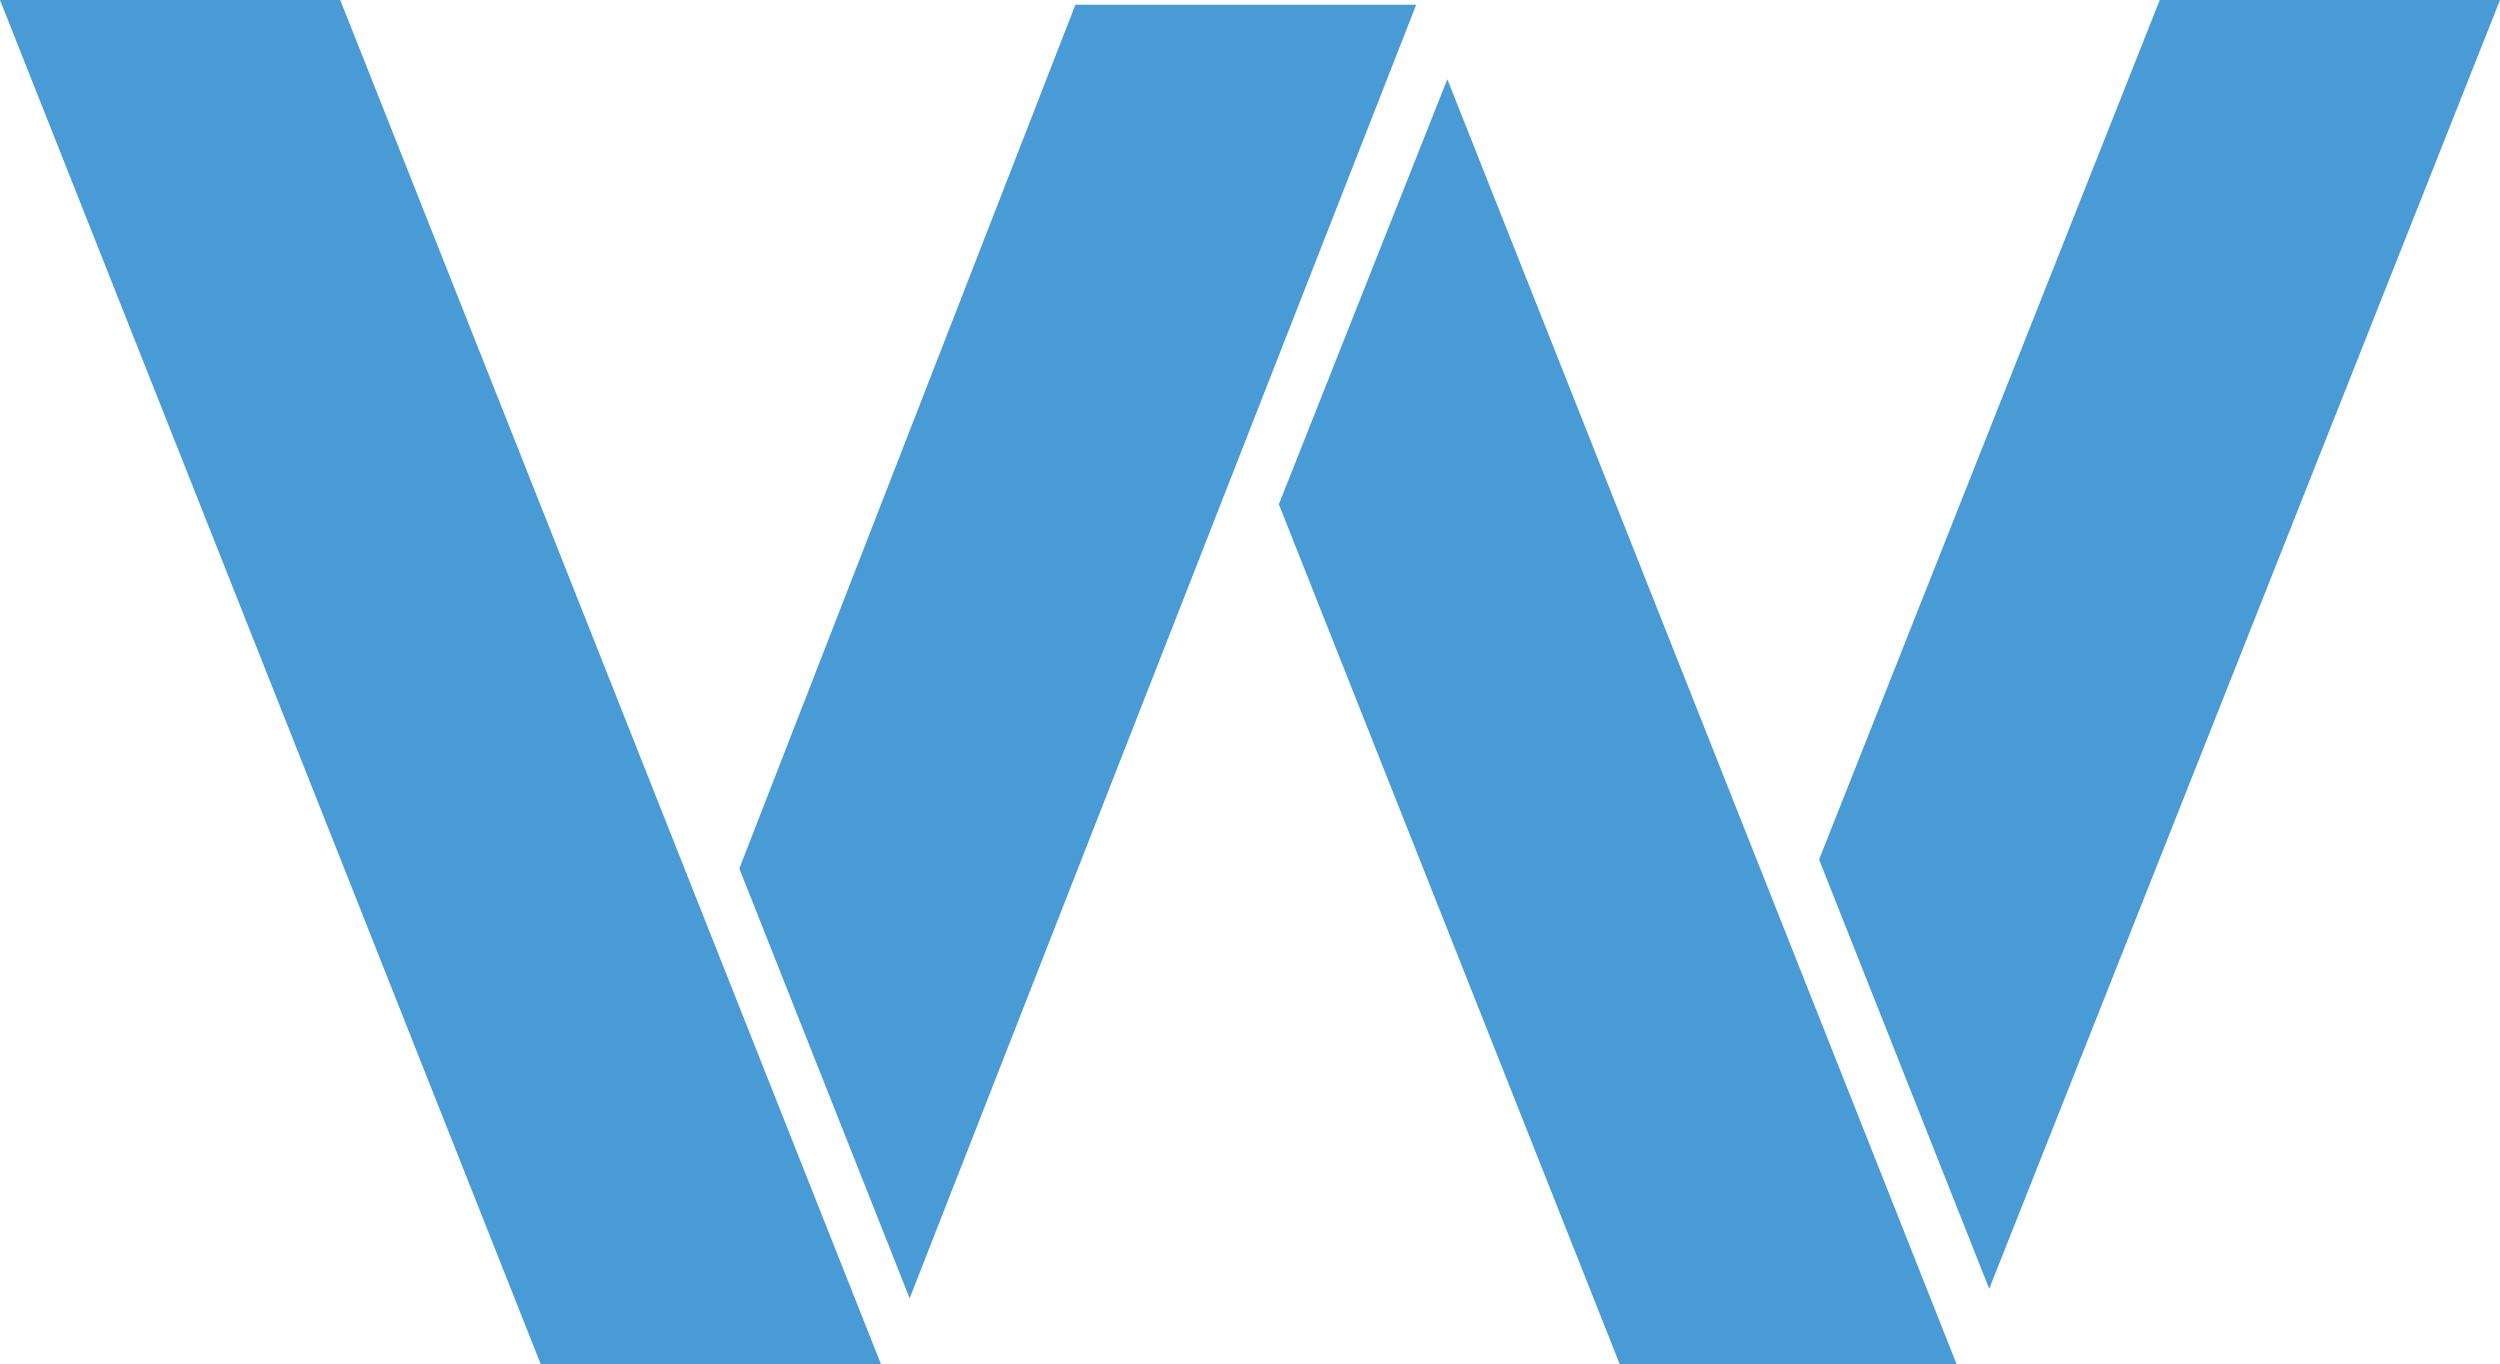 <svg id="Layer_1" data-name="Layer 1" xmlns="http://www.w3.org/2000/svg" viewBox="0 0 546.95 298.48"><defs><style>.cls-1{fill:none;stroke:#489bd5;stroke-miterlimit:10;stroke-width:4px;}.cls-2{fill:#489bd5;}</style></defs><title>Logo</title><path class="cls-1" d="M84.43,133.54" transform="translate(-9.99 -133.54)"/><polygon class="cls-2" points="192.75 298.48 118.31 298.48 0 0 74.44 0 155.8 205.26 192.75 298.48"/><path class="cls-1" d="M128.29,433.39" transform="translate(-9.99 -133.54)"/><path class="cls-1" d="M128.83,432" transform="translate(-9.99 -133.54)"/><polygon class="cls-2" points="309.84 1.03 199.01 284.05 161.75 190.02 235.28 1.03 309.84 1.03"/><path class="cls-1" d="M319.83,134.57" transform="translate(-9.99 -133.54)"/><polygon class="cls-2" points="428.08 298.48 354.36 298.48 354.29 298.28 279.79 110.32 316.65 17.33 391.15 205.28 428.08 298.48"/><path class="cls-1" d="M482.5,133.54" transform="translate(-9.99 -133.54)"/><polygon class="cls-2" points="546.95 0 435.2 281.96 397.98 188.05 472.51 0 546.95 0"/><path class="cls-1" d="M364.19,432" transform="translate(-9.99 -133.54)"/><path class="cls-1" d="M289.77,243.86" transform="translate(-9.99 -133.54)"/><path class="cls-1" d="M326.67,150.78" transform="translate(-9.99 -133.54)"/></svg>